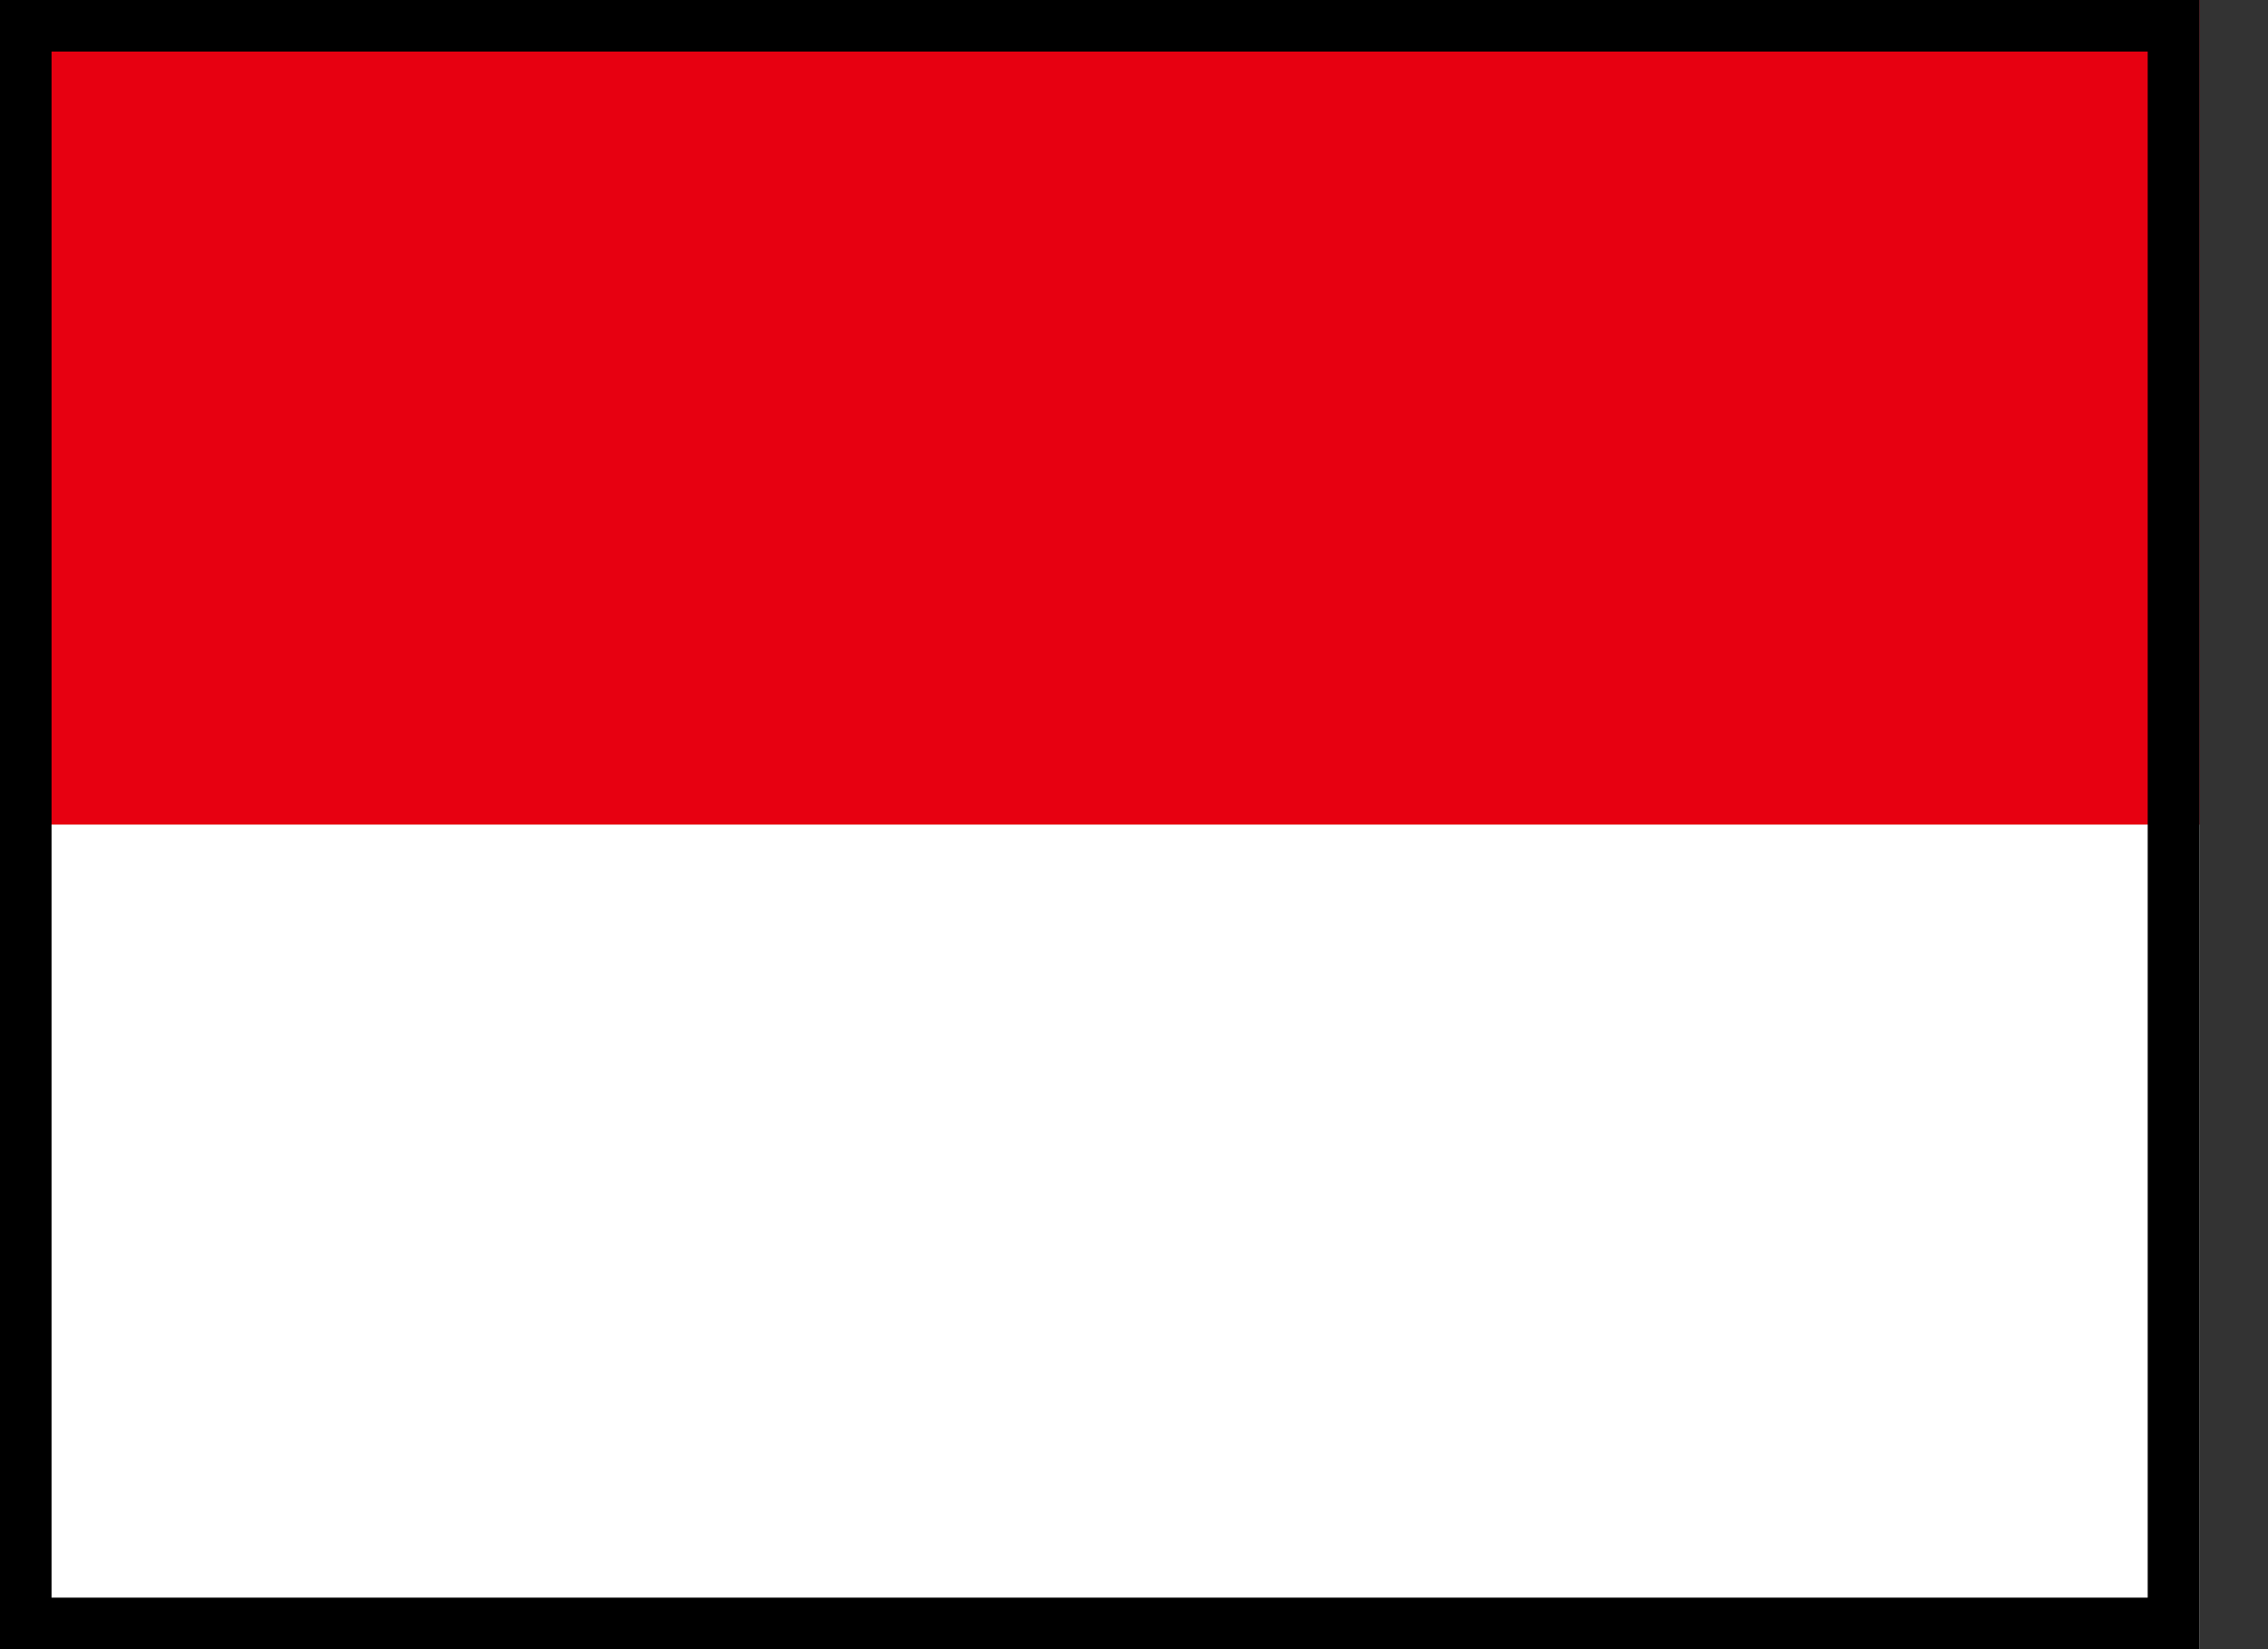 <svg width="22" height="16" viewBox="0 0 22 16" fill="none" xmlns="http://www.w3.org/2000/svg">
<rect x="0" y="0" width="22" height="16" fill="#333333" stroke="none"/>
<g clip-path="url(#clip0_9_2837)">
<path d="M0 0H21.333V8H0V0Z" fill="#E70011"/>
<path d="M0 8H21.333V16H0V8Z" fill="white"/>
</g>
<rect x="0.25" y="0.25" width="20.833" height="15.5" stroke="black" stroke-width="0.5"/>
<defs>
<clipPath id="clip0_9_2837">
<rect width="21.333" height="16" fill="white"/>
</clipPath>
</defs>
</svg>
